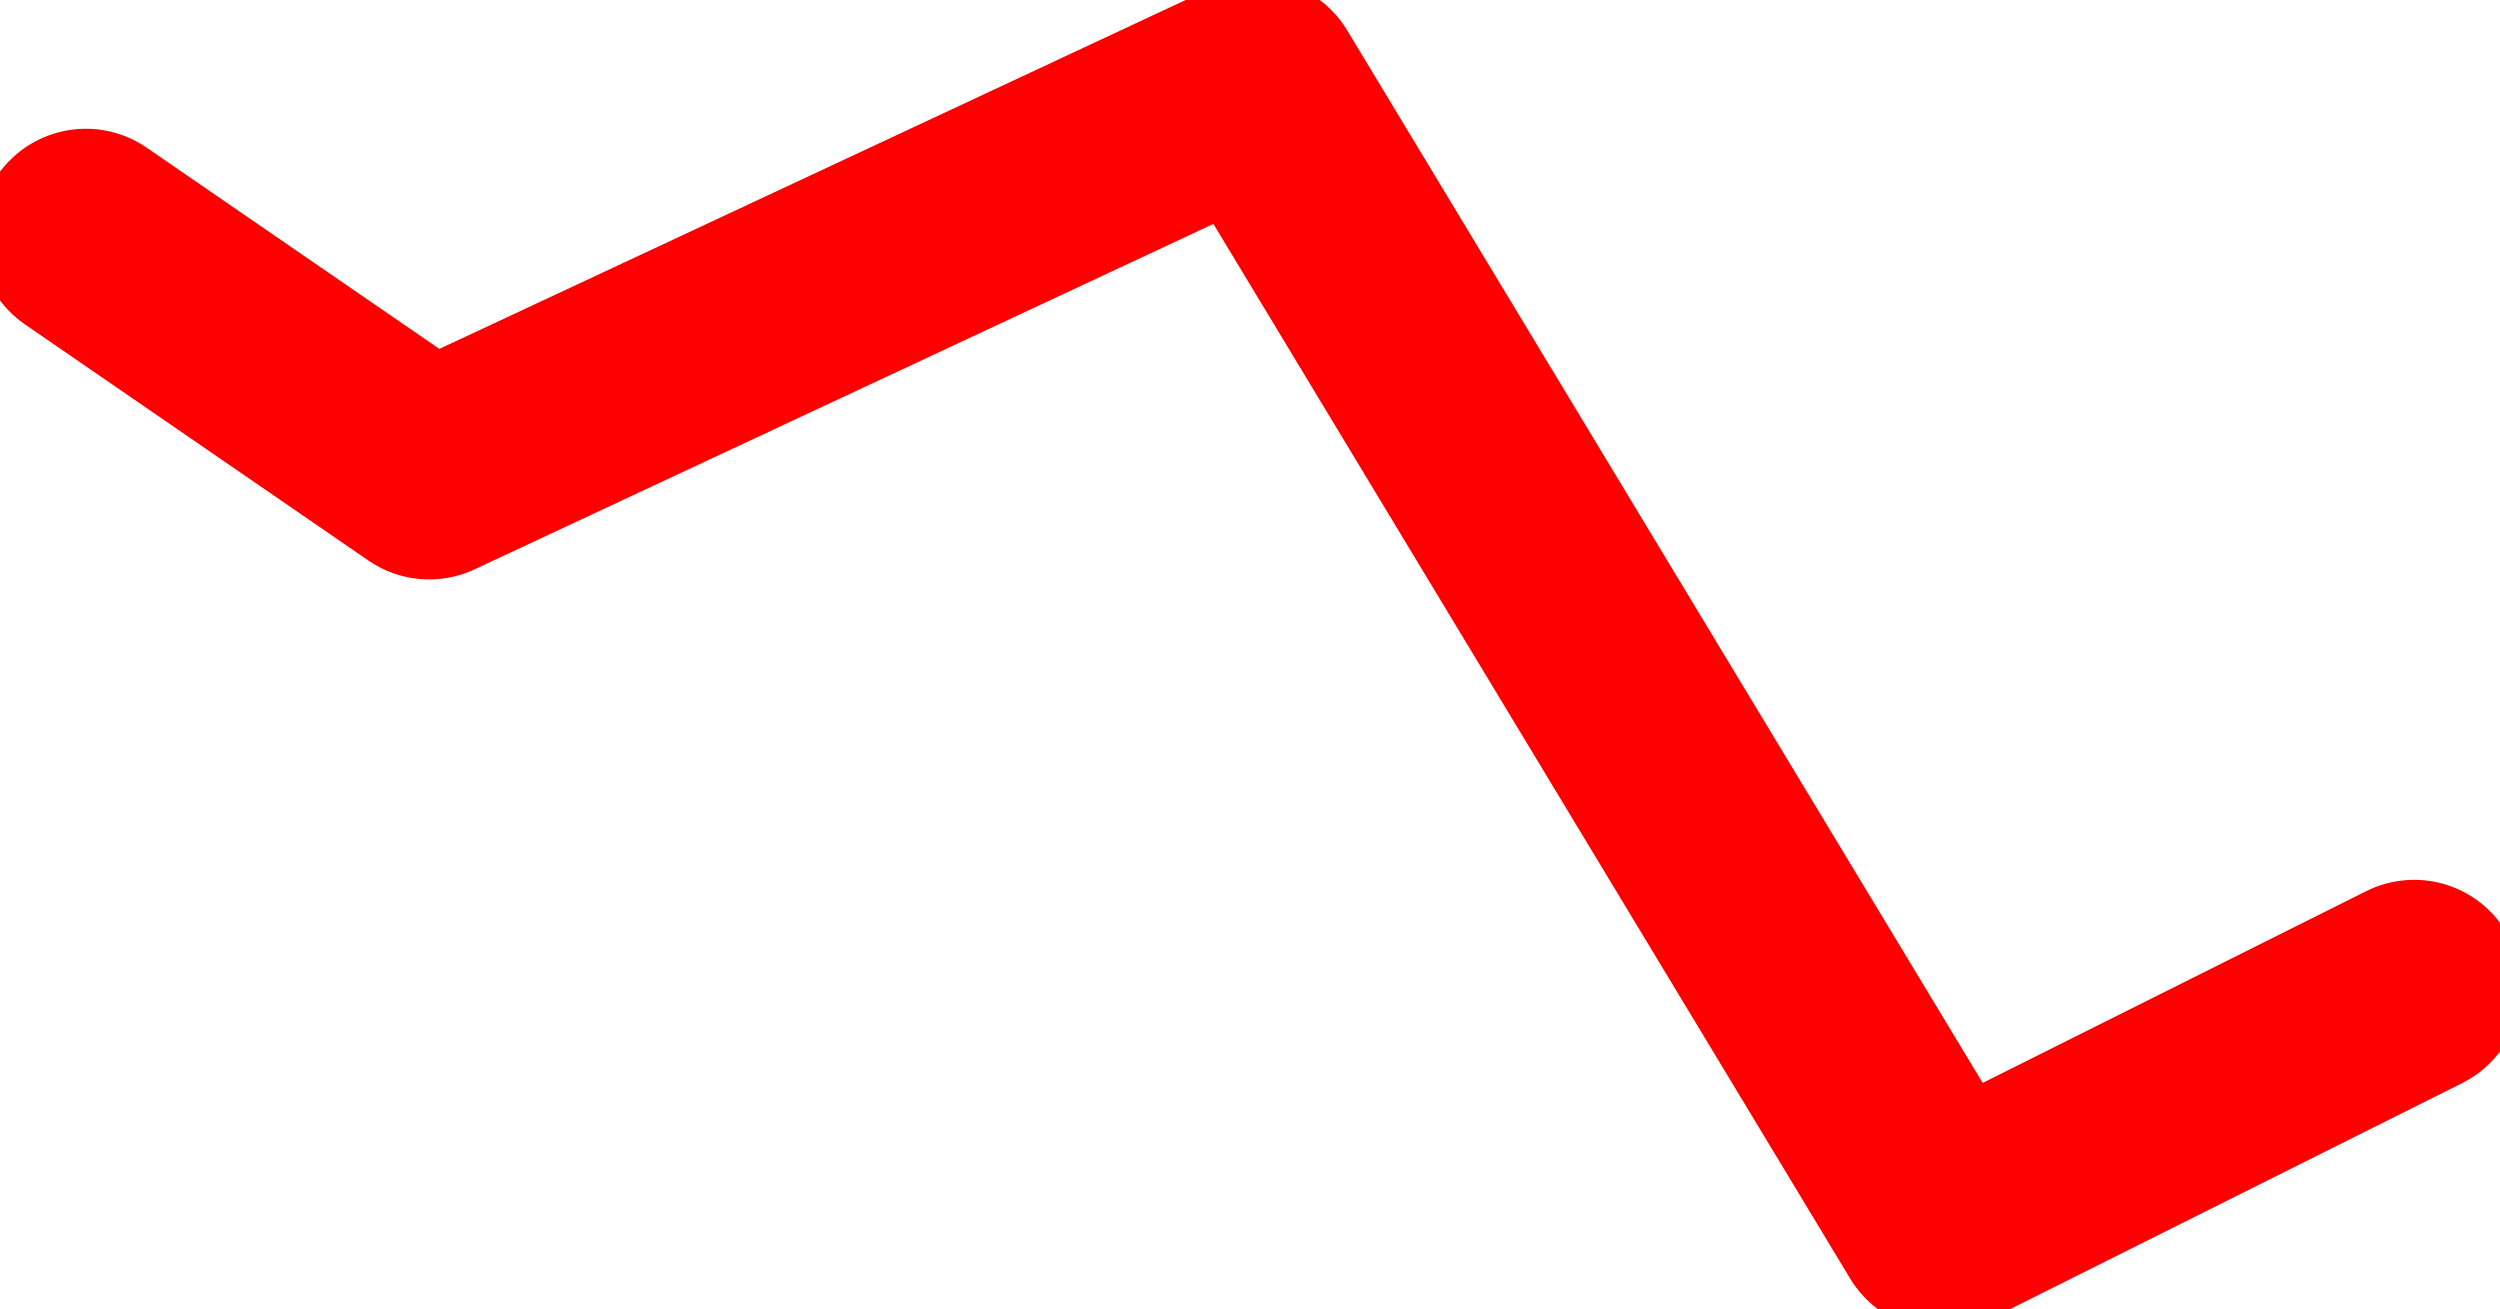 <?xml version="1.0" encoding="UTF-8" standalone="no"?>
<svg xmlns:ffdec="https://www.free-decompiler.com/flash" xmlns:xlink="http://www.w3.org/1999/xlink" ffdec:objectType="shape" height="6.1px" width="11.65px" xmlns="http://www.w3.org/2000/svg">
  <g transform="matrix(1.0, 0.0, 0.0, 1.0, 2.55, -1.5)">
    <path d="M-2.15 2.6 L-0.55 3.7 3.3 1.9 6.5 7.2 8.7 6.1" ffdec:has-small-stroke="true" ffdec:original-stroke-width="0.8" fill="none" stroke="#ff0000" stroke-linecap="round" stroke-linejoin="round" stroke-width="1.0"/>
  </g>
</svg>

